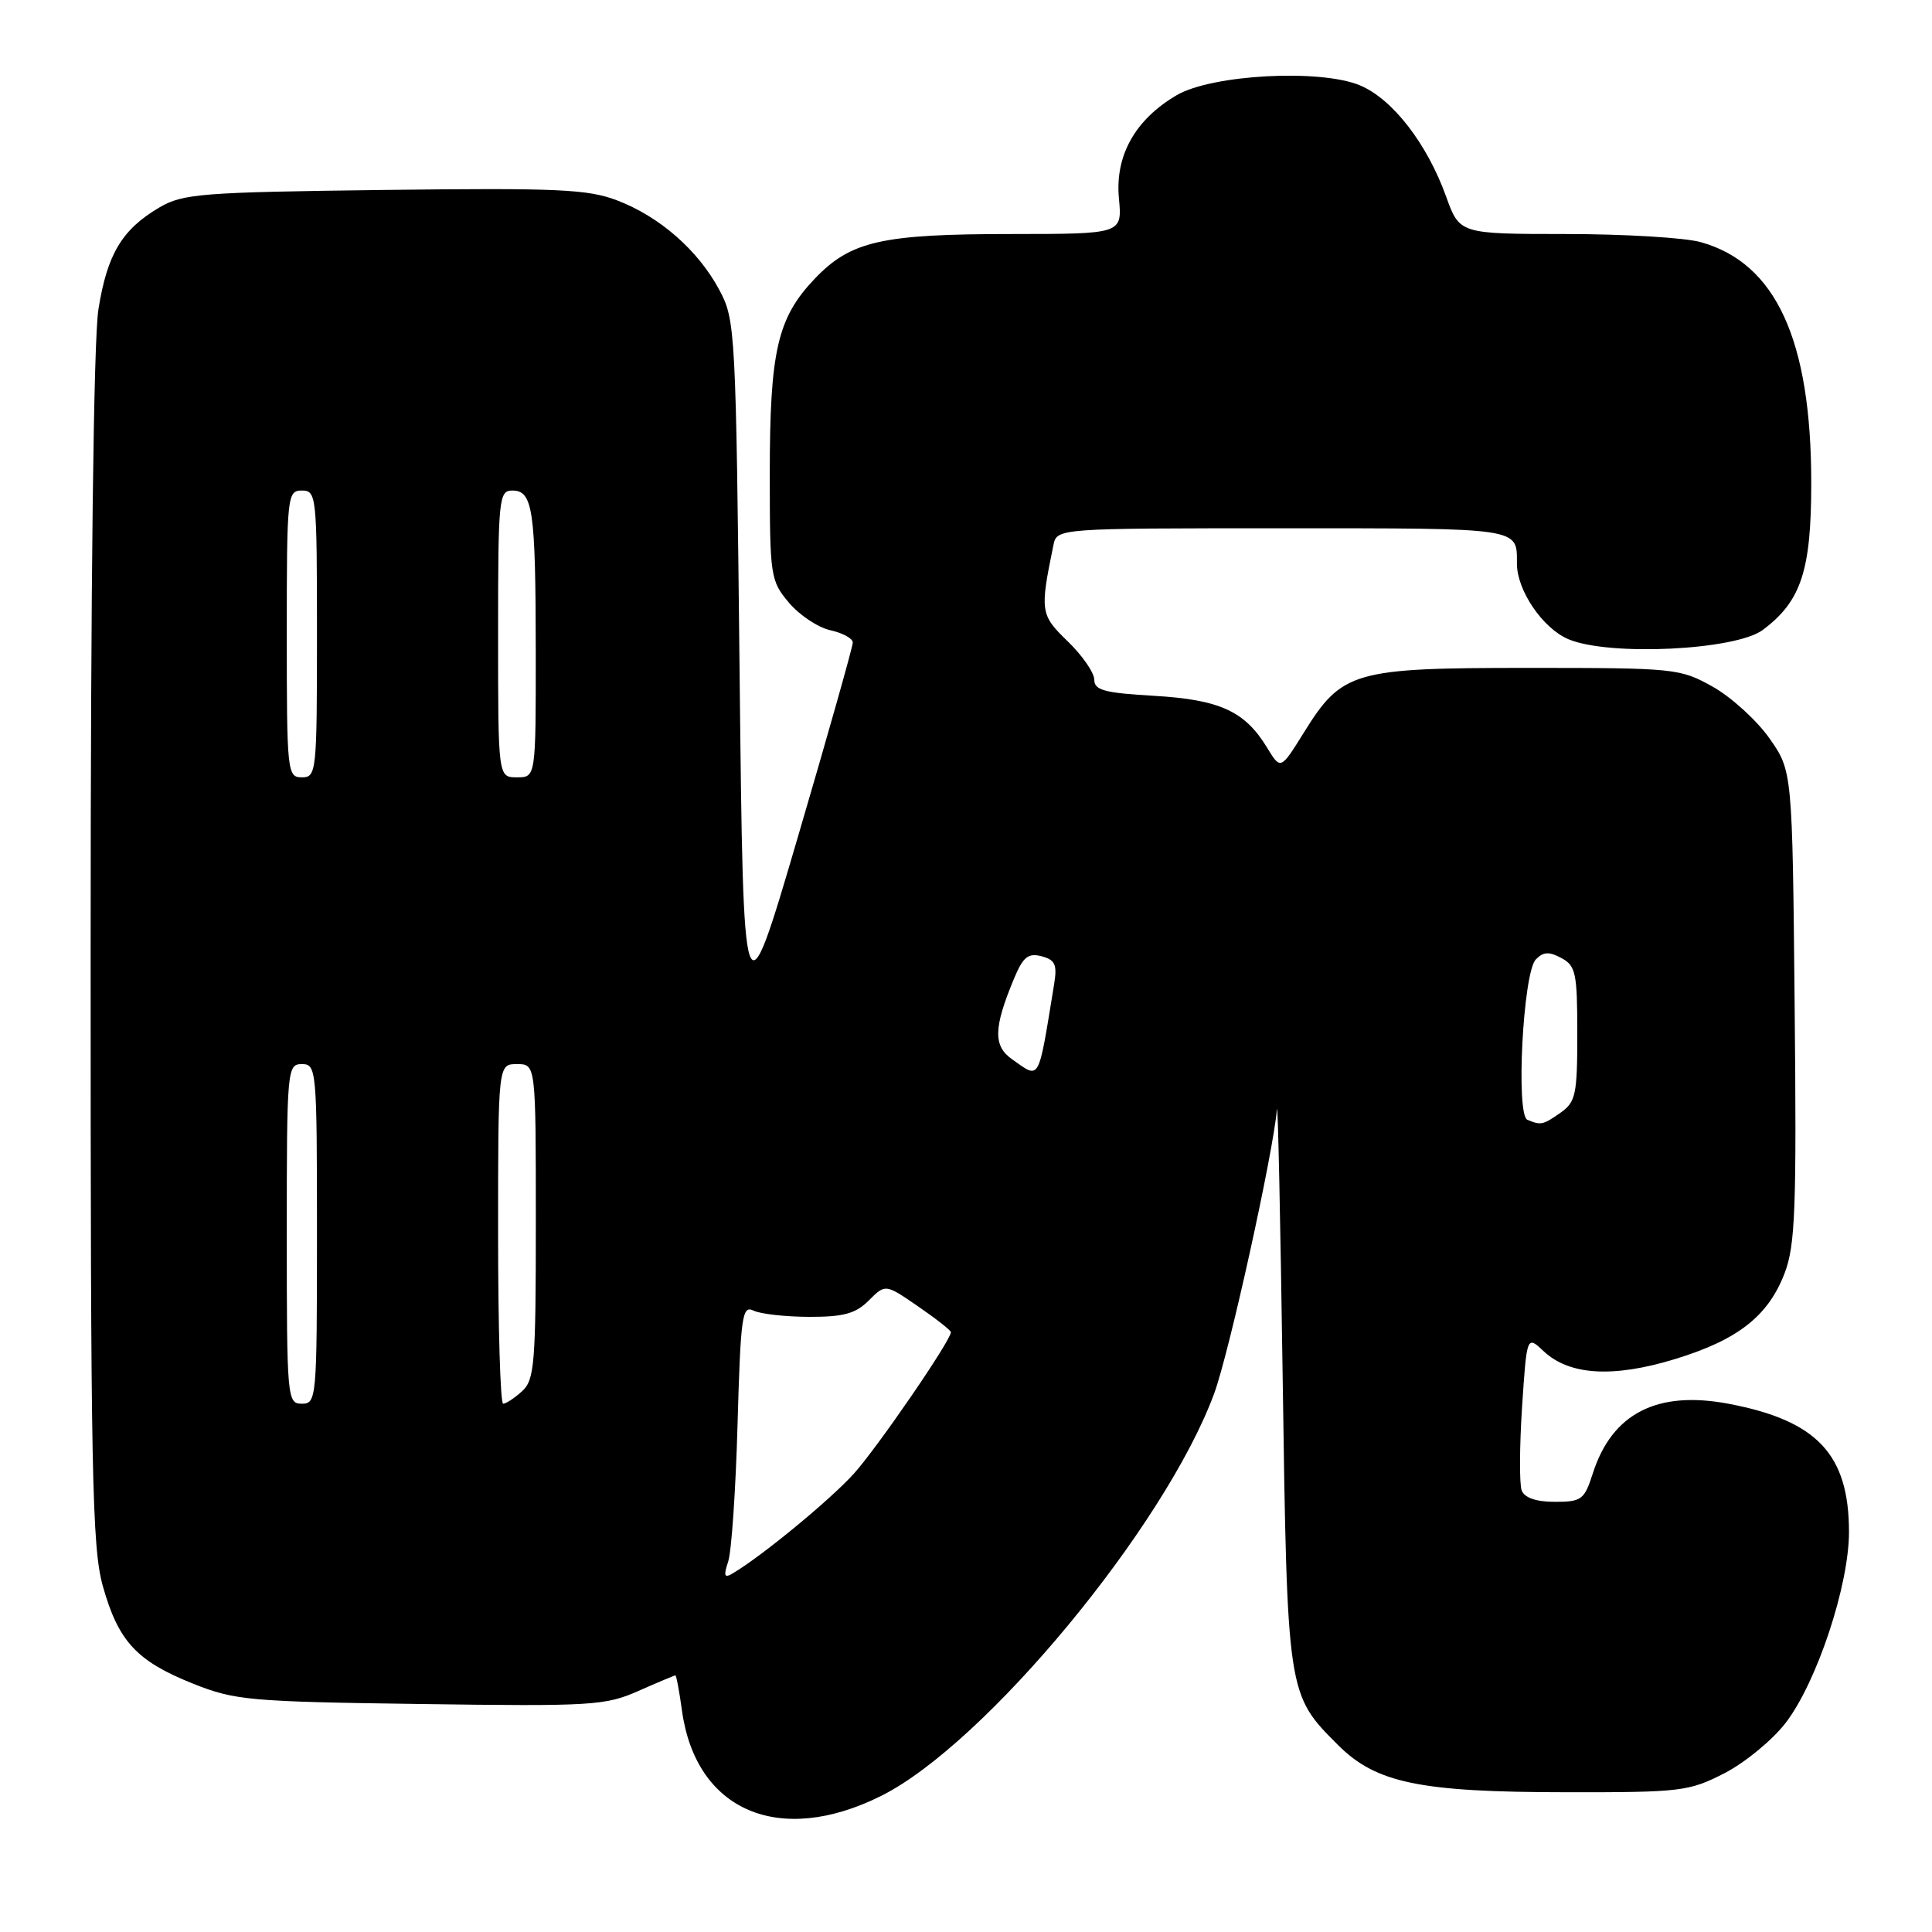 <?xml version="1.0" encoding="UTF-8" standalone="no"?>
<!DOCTYPE svg PUBLIC "-//W3C//DTD SVG 1.1//EN" "http://www.w3.org/Graphics/SVG/1.1/DTD/svg11.dtd" >
<svg xmlns="http://www.w3.org/2000/svg" xmlns:xlink="http://www.w3.org/1999/xlink" version="1.1" viewBox="0 0 256 256">
 <g >
 <path fill="currentColor"
d=" M 116.77 237.96 C 130.53 231.08 154.39 202.25 160.88 184.66 C 162.86 179.31 168.69 152.89 169.20 147.00 C 169.32 145.62 169.66 161.60 169.96 182.50 C 170.57 224.58 170.56 224.49 177.30 231.23 C 182.33 236.26 188.15 237.47 207.53 237.48 C 222.77 237.50 223.80 237.37 228.52 234.95 C 231.25 233.54 234.90 230.53 236.64 228.25 C 240.77 222.83 245.00 210.06 245.00 203.00 C 245.00 192.72 240.78 188.23 229.06 186.01 C 219.57 184.21 213.60 187.28 211.05 195.25 C 209.94 198.72 209.56 199.00 206.03 199.00 C 203.55 199.00 202.01 198.47 201.63 197.49 C 201.32 196.66 201.34 191.70 201.68 186.46 C 202.31 176.94 202.31 176.94 204.55 179.05 C 207.94 182.23 213.71 182.59 221.86 180.11 C 230.26 177.56 234.30 174.40 236.48 168.68 C 237.88 165.01 238.07 160.13 237.80 133.30 C 237.50 102.17 237.50 102.17 234.46 97.83 C 232.78 95.45 229.41 92.38 226.96 91.00 C 222.62 88.57 221.98 88.50 202.50 88.50 C 179.30 88.50 177.83 88.93 172.76 97.08 C 169.69 102.02 169.69 102.02 167.89 99.06 C 164.95 94.23 161.63 92.71 152.92 92.20 C 146.36 91.82 145.00 91.46 145.00 90.07 C 145.00 89.15 143.42 86.86 141.49 84.99 C 137.84 81.46 137.78 81.02 139.58 72.25 C 140.04 70.00 140.04 70.00 169.91 70.00 C 201.73 70.00 201.00 69.89 201.00 74.68 C 201.00 78.25 204.44 83.29 207.85 84.71 C 213.26 86.97 229.97 86.16 233.58 83.47 C 238.66 79.67 240.00 75.62 240.00 64.01 C 240.00 45.05 235.32 34.85 225.34 32.08 C 223.23 31.49 215.18 31.01 207.45 31.01 C 193.40 31.00 193.40 31.00 191.61 26.02 C 189.08 19.01 184.51 13.11 180.20 11.31 C 174.94 9.11 160.61 9.88 155.94 12.60 C 150.43 15.82 147.74 20.60 148.26 26.25 C 148.71 31.00 148.71 31.00 134.10 31.01 C 116.81 31.01 112.72 31.94 107.96 36.93 C 103.01 42.12 102.00 46.51 102.00 62.79 C 102.00 76.36 102.09 76.95 104.53 79.85 C 105.92 81.50 108.39 83.15 110.03 83.51 C 111.66 83.87 113.00 84.60 113.00 85.14 C 113.00 85.68 109.74 97.23 105.75 110.81 C 98.50 135.50 98.50 135.50 98.00 89.00 C 97.51 43.55 97.45 42.41 95.31 38.41 C 92.51 33.17 87.41 28.70 81.76 26.55 C 77.90 25.07 73.86 24.89 50.91 25.17 C 26.64 25.47 24.23 25.66 21.10 27.50 C 16.15 30.42 14.20 33.69 13.04 41.00 C 12.40 45.04 12.01 77.22 12.01 125.93 C 12.00 195.41 12.19 205.03 13.63 210.18 C 15.68 217.48 18.11 220.11 25.57 223.09 C 31.13 225.31 33.01 225.48 55.71 225.79 C 78.41 226.11 80.21 226.00 84.59 224.06 C 87.15 222.93 89.36 222.00 89.49 222.00 C 89.62 222.00 90.01 224.08 90.36 226.63 C 92.19 239.96 103.26 244.71 116.77 237.96 Z  M 96.49 206.91 C 96.93 205.58 97.49 197.38 97.73 188.68 C 98.14 174.36 98.34 172.93 99.84 173.66 C 100.75 174.11 104.08 174.48 107.22 174.49 C 111.79 174.50 113.39 174.06 115.13 172.31 C 117.32 170.12 117.32 170.12 121.66 173.11 C 124.05 174.75 126.00 176.29 126.00 176.52 C 126.00 177.62 116.26 191.81 113.13 195.28 C 109.98 198.76 100.95 206.20 97.09 208.48 C 95.97 209.15 95.85 208.83 96.49 206.91 Z  M 38.00 163.50 C 38.00 141.67 38.06 141.00 40.00 141.00 C 41.94 141.00 42.00 141.67 42.00 163.50 C 42.00 185.33 41.94 186.00 40.00 186.00 C 38.06 186.00 38.00 185.33 38.00 163.50 Z  M 66.00 163.50 C 66.00 141.00 66.00 141.00 68.50 141.00 C 71.00 141.00 71.00 141.00 71.00 161.85 C 71.00 180.77 70.83 182.84 69.17 184.35 C 68.17 185.26 67.04 186.00 66.67 186.00 C 66.30 186.00 66.00 175.88 66.00 163.50 Z  M 202.39 148.38 C 200.83 147.74 201.81 128.94 203.49 127.15 C 204.48 126.11 205.25 126.06 206.88 126.94 C 208.80 127.96 209.00 128.93 209.00 136.98 C 209.00 145.05 208.79 146.03 206.78 147.44 C 204.45 149.07 204.19 149.13 202.39 148.38 Z  M 134.12 140.37 C 131.58 138.59 131.64 136.20 134.38 129.63 C 135.57 126.79 136.24 126.25 138.01 126.71 C 139.81 127.18 140.10 127.82 139.68 130.39 C 137.52 143.60 137.86 142.99 134.12 140.37 Z  M 38.00 84.00 C 38.00 65.67 38.07 65.00 40.00 65.00 C 41.93 65.00 42.00 65.67 42.00 84.00 C 42.00 102.33 41.93 103.00 40.00 103.00 C 38.07 103.00 38.00 102.33 38.00 84.00 Z  M 66.00 84.00 C 66.00 66.06 66.10 65.00 67.88 65.00 C 70.61 65.00 70.97 67.49 70.99 86.25 C 71.00 103.00 71.00 103.00 68.50 103.00 C 66.00 103.00 66.00 103.00 66.00 84.00 Z "/>
</g>
</svg>